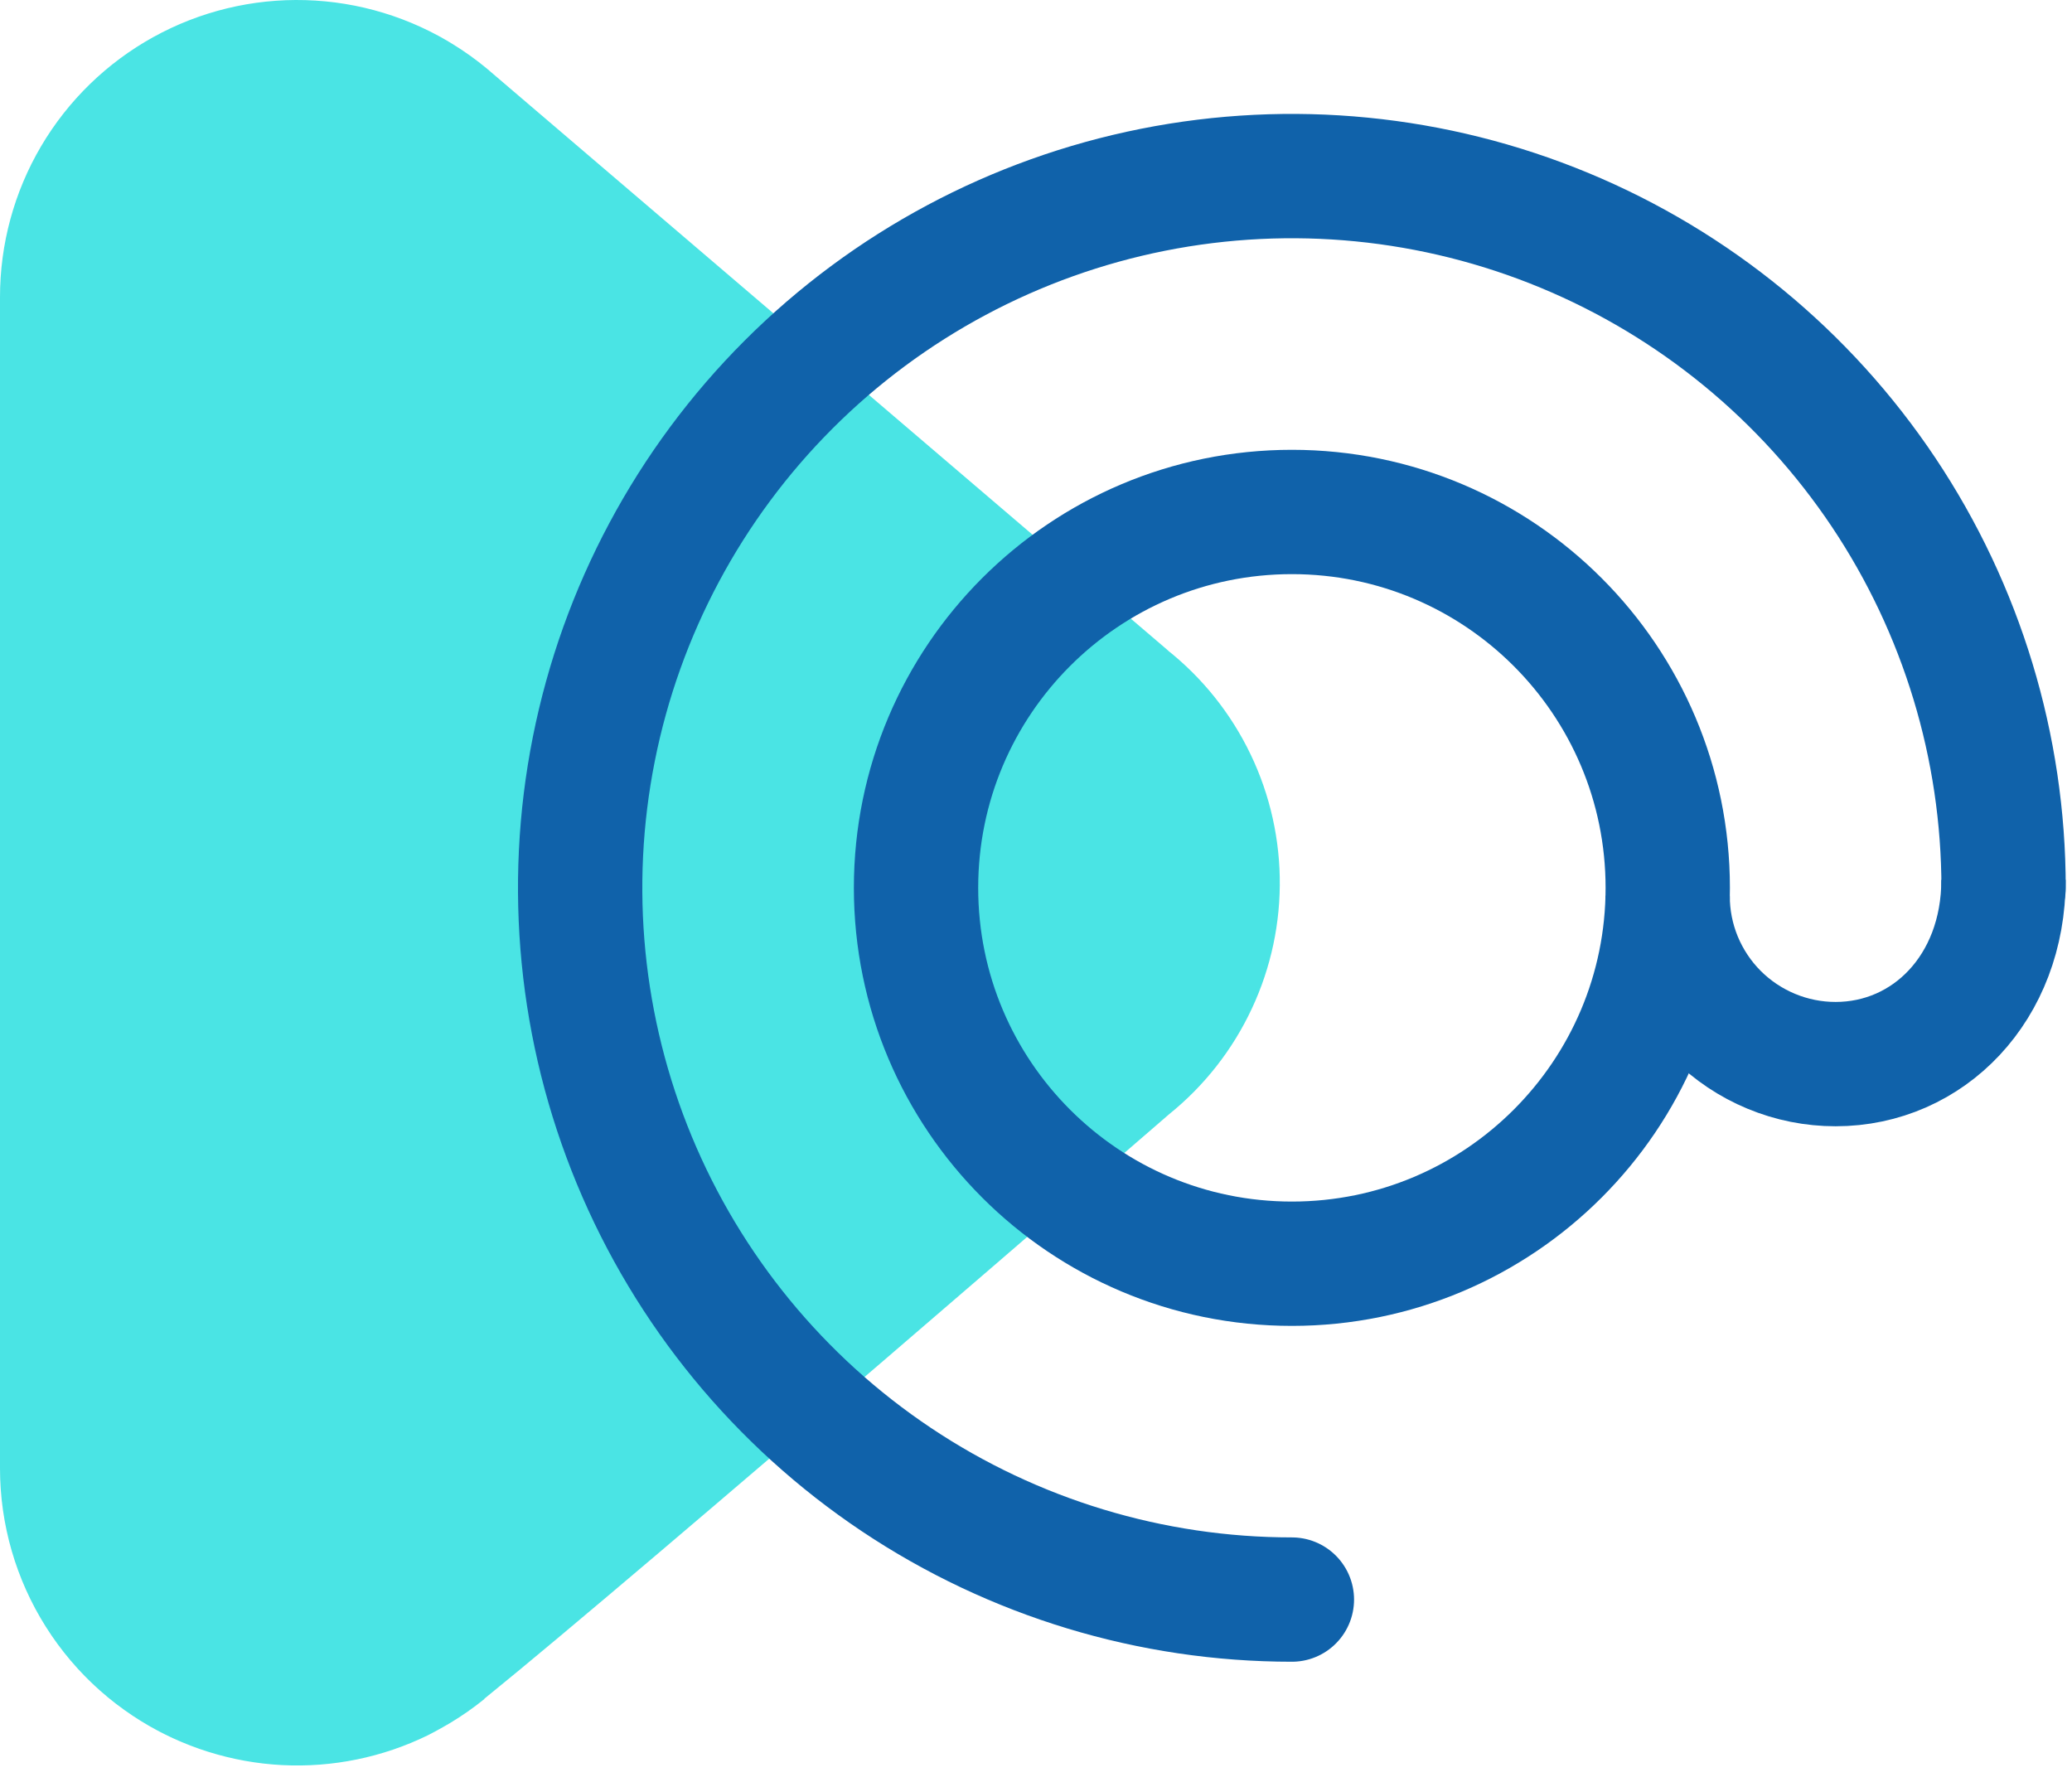 <svg width="50" height="43" viewBox="0 0 50 43" fill="none" xmlns="http://www.w3.org/2000/svg">
<path d="M10.625 0.887L10.988 1.103C9.903 0.42 8.655 0.04 7.373 0.003C6.091 -0.034 4.823 0.274 3.701 0.894C2.579 1.514 1.643 2.424 0.992 3.528C0.341 4.633 -0.001 5.892 3.7628e-06 7.174V35.43C0.001 36.647 0.311 37.844 0.902 38.909C1.493 39.973 2.345 40.87 3.378 41.514C4.411 42.158 5.591 42.529 6.807 42.592C8.023 42.654 9.234 42.406 10.328 41.871C10.809 41.627 11.263 41.333 11.683 40.995C15.542 37.873 28.209 26.889 28.209 26.889C29.062 26.202 29.746 25.329 30.209 24.337C30.673 23.346 30.903 22.261 30.882 21.166C30.861 20.071 30.59 18.996 30.089 18.023C29.588 17.049 28.871 16.203 27.993 15.55L28.209 15.715L11.741 1.648C10.692 0.781 9.418 0.23 8.068 0.059C6.718 -0.111 5.348 0.106 4.117 0.686C2.886 1.266 1.845 2.183 1.116 3.332C0.387 4.481 -7.70433e-05 5.814 3.7628e-06 7.174V35.43C0 36.784 0.384 38.111 1.107 39.256C1.83 40.402 2.863 41.319 4.086 41.902C5.309 42.484 6.672 42.709 8.017 42.549C9.362 42.389 10.634 41.852 11.687 40.999" fill="#4AE4E4"/>
<path d="M31.175 38.598C27.778 38.598 24.457 37.591 21.633 35.704C18.809 33.817 16.607 31.134 15.307 27.996C14.007 24.858 13.667 21.405 14.33 18.073C14.993 14.742 16.628 11.681 19.03 9.279C21.432 6.877 24.492 5.242 27.824 4.579C31.156 3.916 34.609 4.256 37.747 5.556C40.885 6.856 43.568 9.058 45.455 11.882C47.342 14.706 48.349 18.027 48.349 21.424" stroke="#1062AA" stroke-width="3" stroke-linecap="round" stroke-linejoin="round"/>
<path d="M31.175 30.494C36.184 30.494 40.245 26.433 40.245 21.424C40.245 16.415 36.184 12.354 31.175 12.354C26.166 12.354 22.105 16.415 22.105 21.424C22.105 26.433 26.166 30.494 31.175 30.494Z" stroke="#1062AA" stroke-width="3" stroke-miterlimit="10"/>
<path d="M48.347 21.23C48.347 23.843 46.533 25.677 44.295 25.677C43.762 25.677 43.234 25.572 42.742 25.367C42.25 25.163 41.803 24.864 41.426 24.487C41.05 24.11 40.752 23.662 40.548 23.17C40.345 22.677 40.241 22.149 40.242 21.616" stroke="#1062AA" stroke-width="3" stroke-miterlimit="10"/>
</svg>
